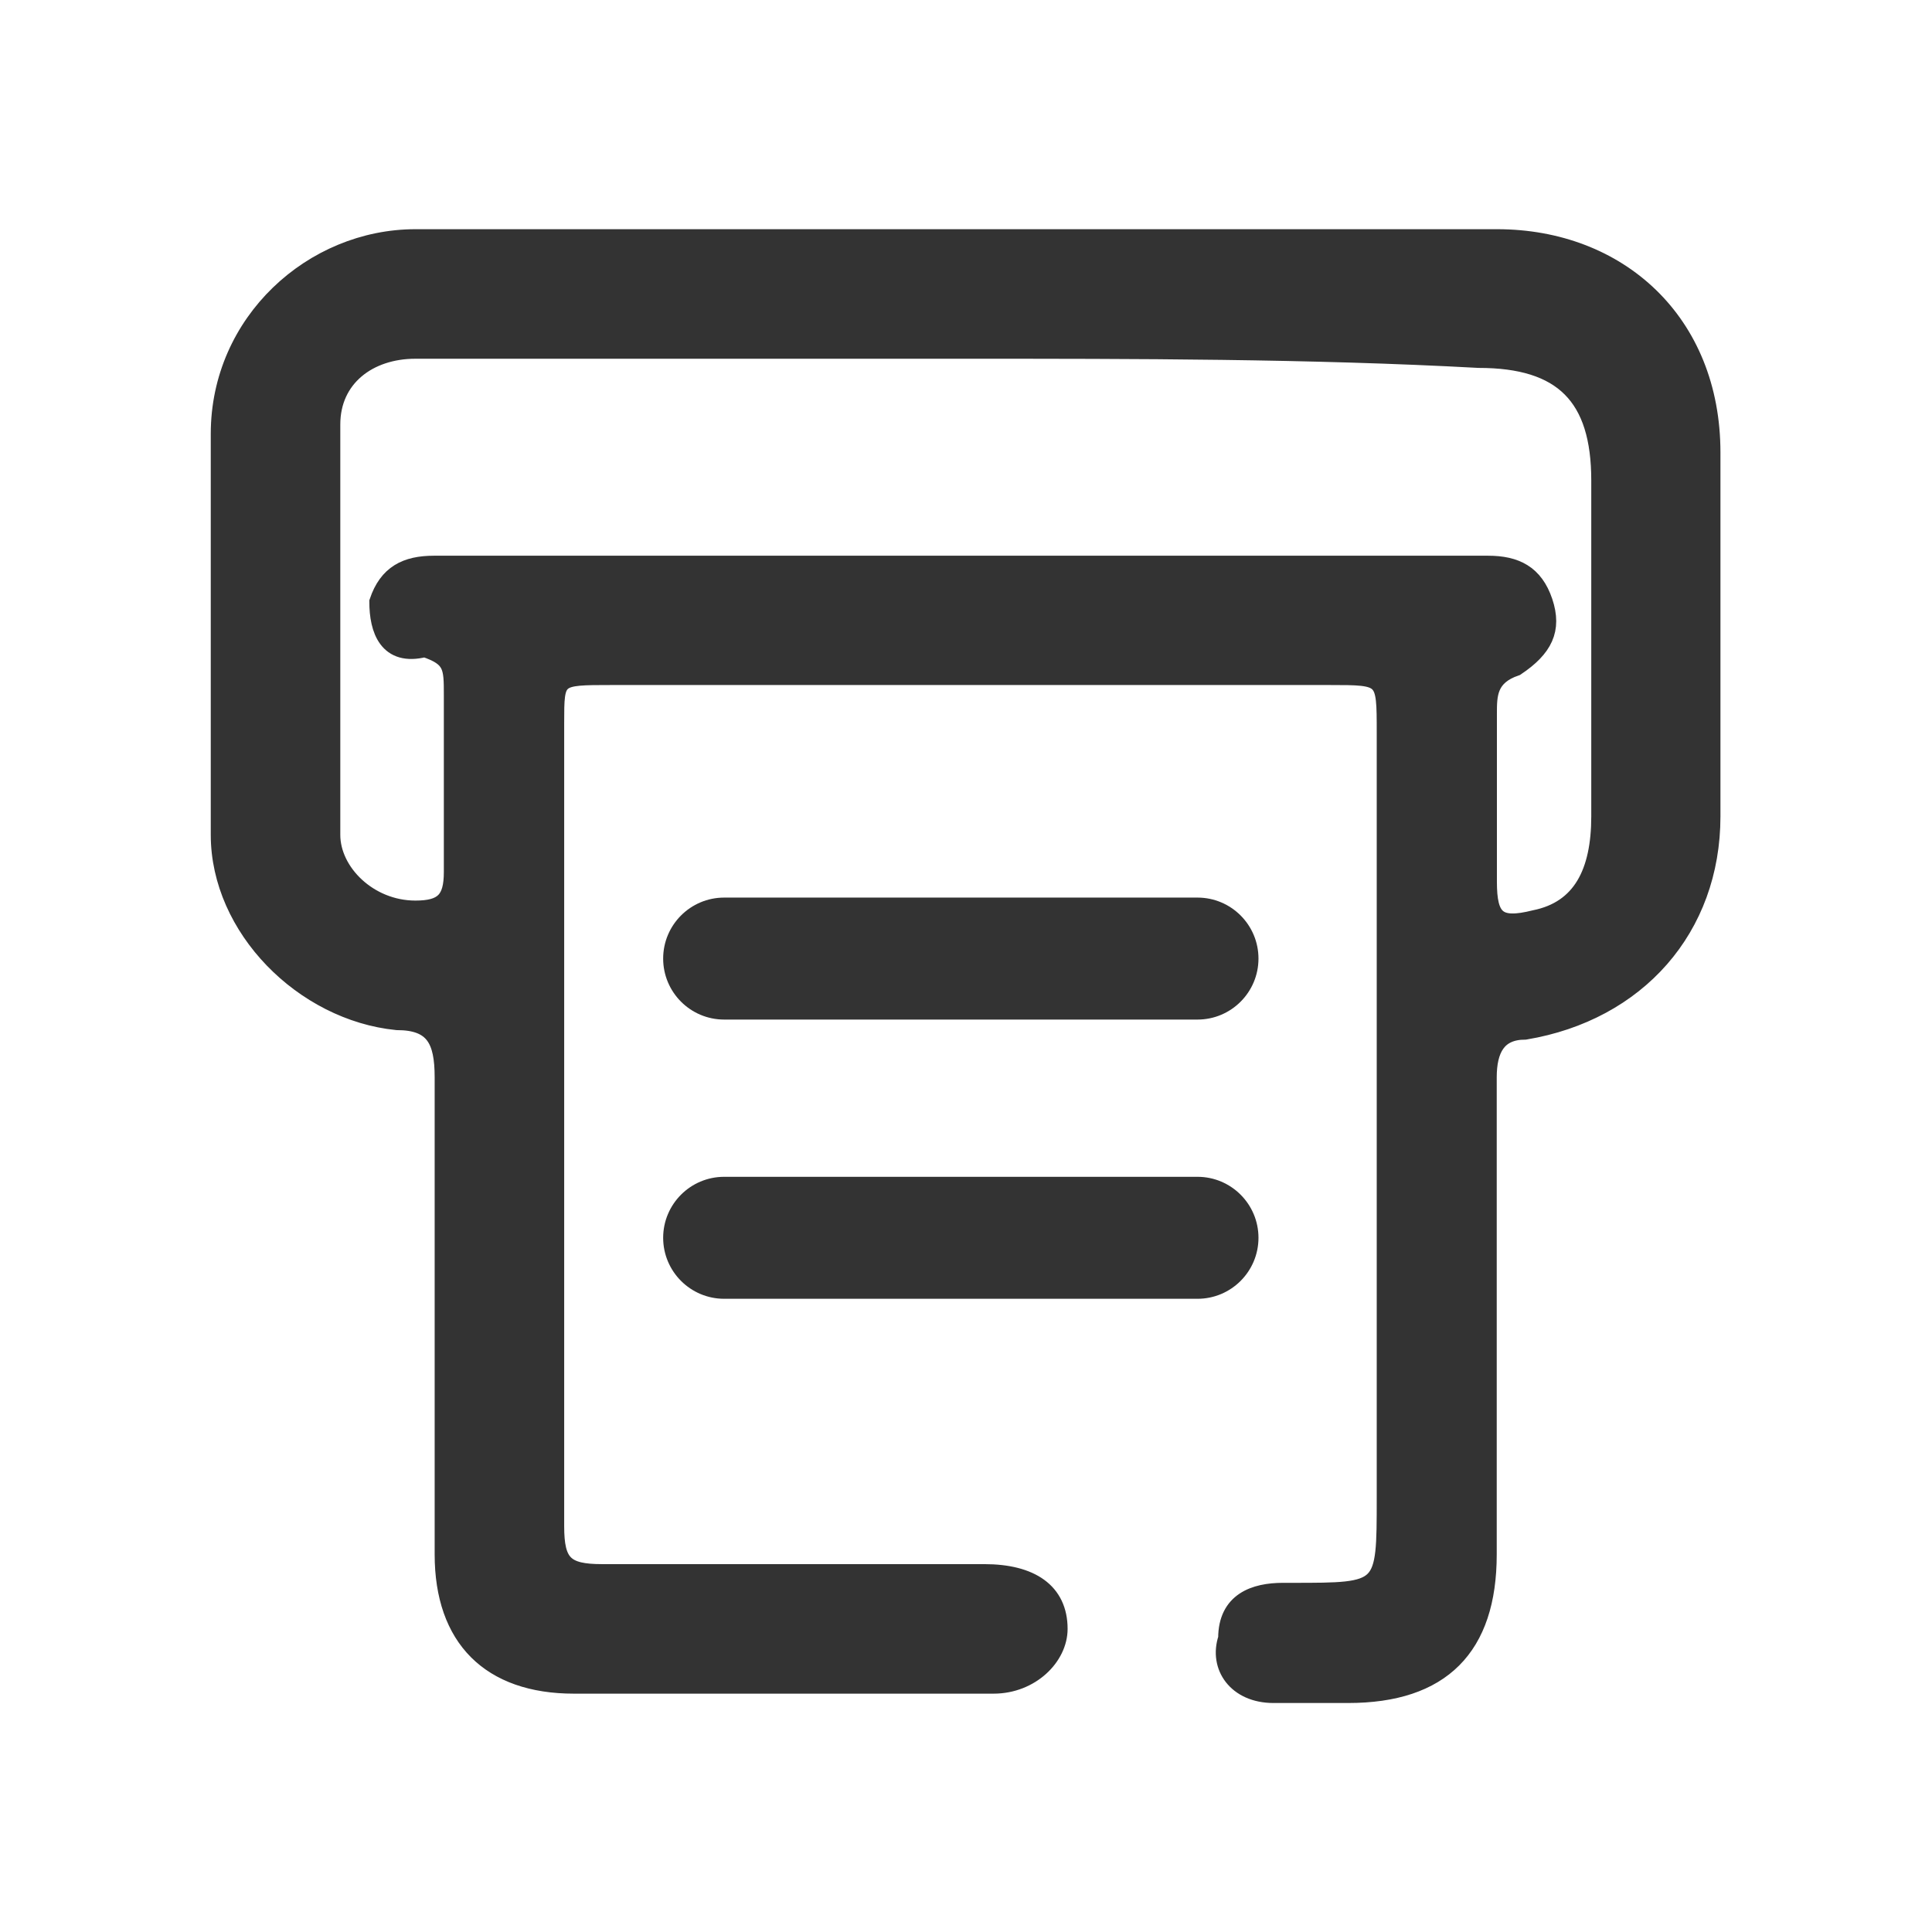 <?xml version="1.0" encoding="UTF-8"?>
<svg width="44px" height="44px" viewBox="0 0 44 44" version="1.1" xmlns="http://www.w3.org/2000/svg" xmlns:xlink="http://www.w3.org/1999/xlink">
    <title>42@2x</title>
    <g id="相关图标说明" stroke="none" stroke-width="1" fill="none" fill-rule="evenodd">
        <g id="线型图标（单色）" transform="translate(-546, -5140)">
            <g id="编组-5" transform="translate(131, 4940)">
                <g id="42" transform="translate(415, 200)">
                    <g id="编组"></g>
                    <g id="zhongdaxiaopiao" transform="translate(5, 5.42)" fill="#333333" fill-rule="nonzero" stroke="#333333" stroke-width="0.4">
                        <path d="M16.991,0 L29.096,0 C31.859,0 33.982,1.91 33.982,4.886 L33.982,13.171 C33.982,15.72 32.285,17.63 29.735,18.057 C29.1,18.057 28.887,18.483 28.887,19.118 L28.887,29.98 C28.887,32.103 27.825,33.165 25.702,33.165 L24.005,33.165 C23.156,33.165 22.73,32.529 22.943,31.89 C22.943,31.041 23.578,30.828 24.218,30.828 L24.431,30.828 C26.554,30.828 26.554,30.828 26.554,28.705 L26.554,11.256 C26.554,9.981 26.554,9.981 25.279,9.981 L8.924,9.981 C7.649,9.981 7.649,9.981 7.649,11.043 L7.649,29.34 C7.649,30.189 7.862,30.402 8.711,30.402 L17.417,30.402 C18.479,30.402 19.114,30.828 19.114,31.677 C19.114,32.312 18.479,32.952 17.626,32.952 L8.071,32.952 C6.161,32.952 5.099,31.89 5.099,29.98 L5.099,19.114 C5.099,18.266 4.886,17.84 4.038,17.84 C1.91,17.626 0,15.716 0,13.593 L0,4.46 C0,1.91 2.123,0 4.46,0 L16.991,0 Z M16.991,2.55 L4.46,2.55 C3.398,2.55 2.55,3.185 2.55,4.247 L2.55,13.593 C2.55,14.441 3.398,15.29 4.46,15.29 C5.095,15.29 5.308,15.077 5.308,14.441 L5.308,10.408 C5.308,9.772 5.308,9.559 4.673,9.346 C3.825,9.559 3.611,8.92 3.611,8.284 C3.825,7.649 4.247,7.436 4.886,7.436 L28.887,7.436 C29.522,7.436 29.948,7.649 30.162,8.284 C30.375,8.92 30.162,9.346 29.526,9.772 C28.891,9.986 28.891,10.408 28.891,10.834 L28.891,14.659 C28.891,15.507 29.104,15.72 29.952,15.507 C31.014,15.294 31.44,14.445 31.44,13.171 L31.44,5.522 C31.44,3.611 30.592,2.759 28.678,2.759 C24.849,2.55 20.815,2.55 16.991,2.55 Z" id="形状"></path>
                        <path d="M11.492,15.222 L22.273,15.222 C22.928,15.222 23.461,15.755 23.461,16.411 C23.461,17.067 22.928,17.6 22.273,17.6 L11.492,17.6 C10.836,17.6 10.303,17.067 10.303,16.411 C10.303,15.755 10.836,15.222 11.492,15.222 Z M11.492,21.581 L22.273,21.581 C22.928,21.581 23.461,22.114 23.461,22.77 C23.461,23.426 22.928,23.959 22.273,23.959 L11.492,23.959 C10.836,23.959 10.303,23.426 10.303,22.77 C10.303,22.114 10.836,21.581 11.492,21.581 Z" id="形状"></path>
                    </g>
                </g>
            </g>
        </g>
    </g>
</svg>